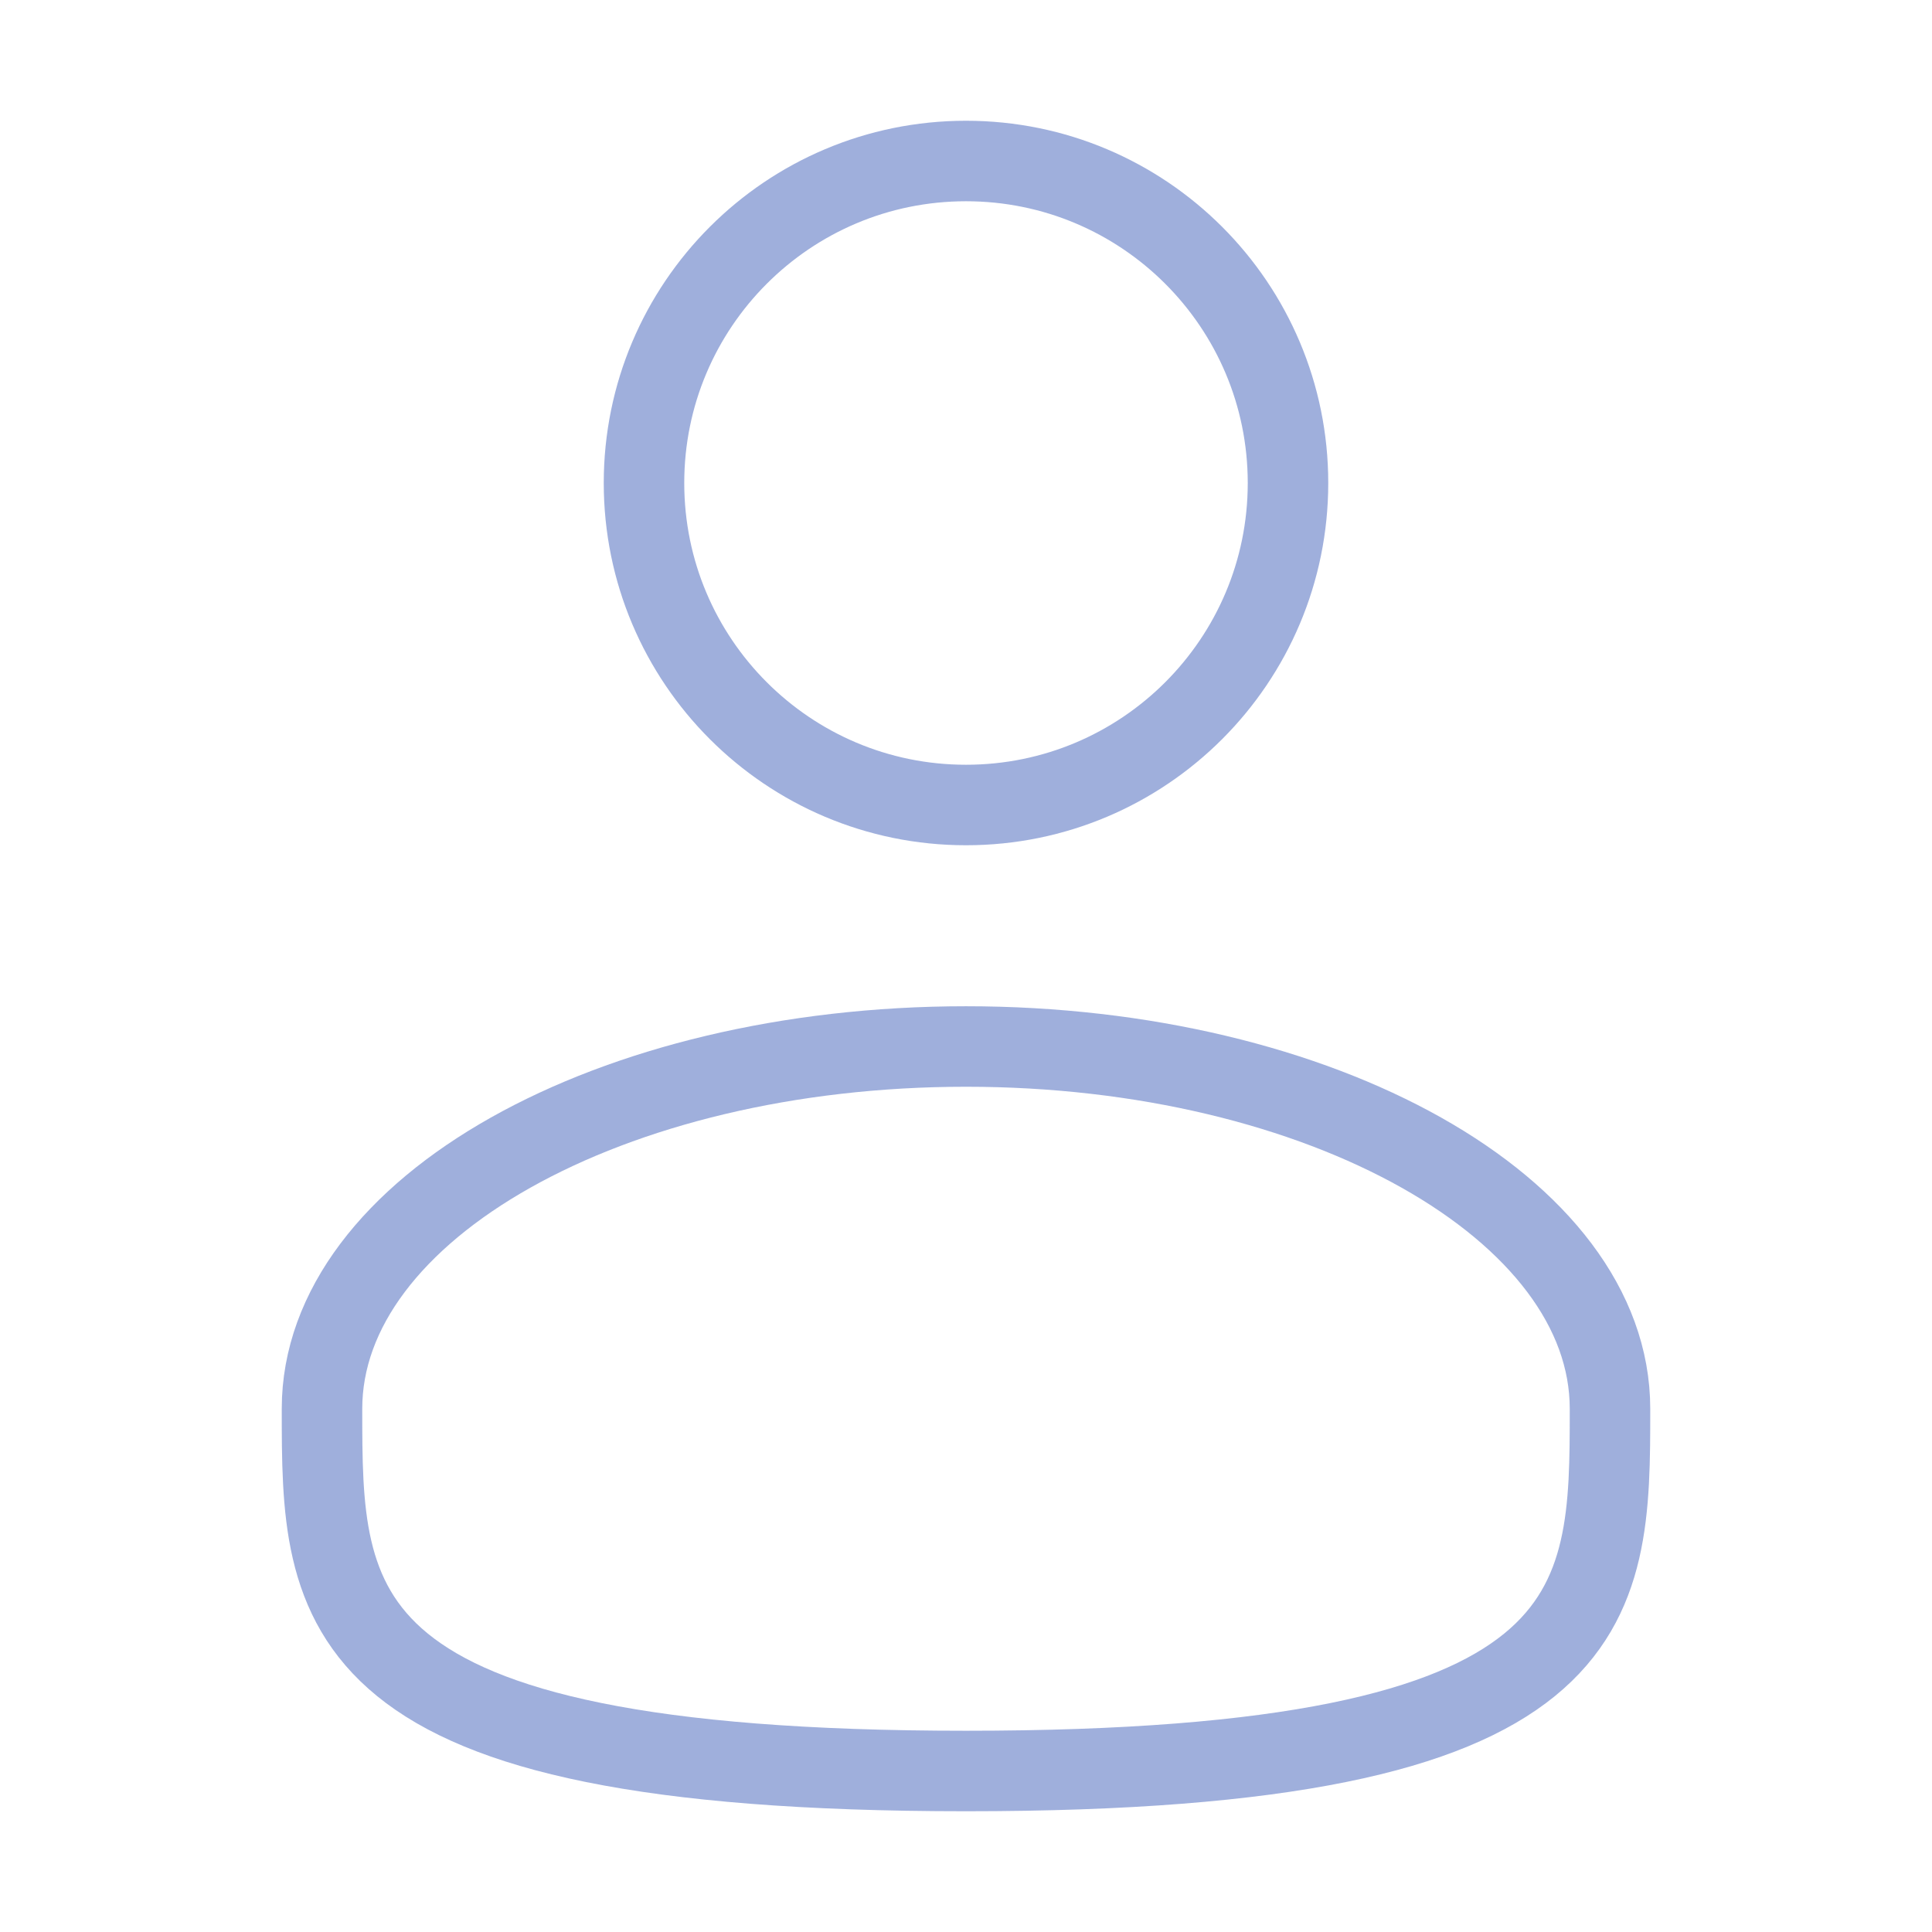 <svg width="36" height="36" viewBox="0 0 36 36" fill="none" xmlns="http://www.w3.org/2000/svg">
<path d="M18 15C21.314 15 24 12.314 24 9C24 5.686 21.314 3 18 3C14.686 3 12 5.686 12 9C12 12.314 14.686 15 18 15Z" stroke="#95A7D8" stroke-opacity="0.9" stroke-width="1.5"/>
<path d="M30 26.25C30 29.977 30 33 18 33C6 33 6 29.977 6 26.25C6 22.523 11.373 19.5 18 19.5C24.627 19.5 30 22.523 30 26.25Z" stroke="#95A7D8" stroke-opacity="0.9" stroke-width="1.5"/>
</svg>
